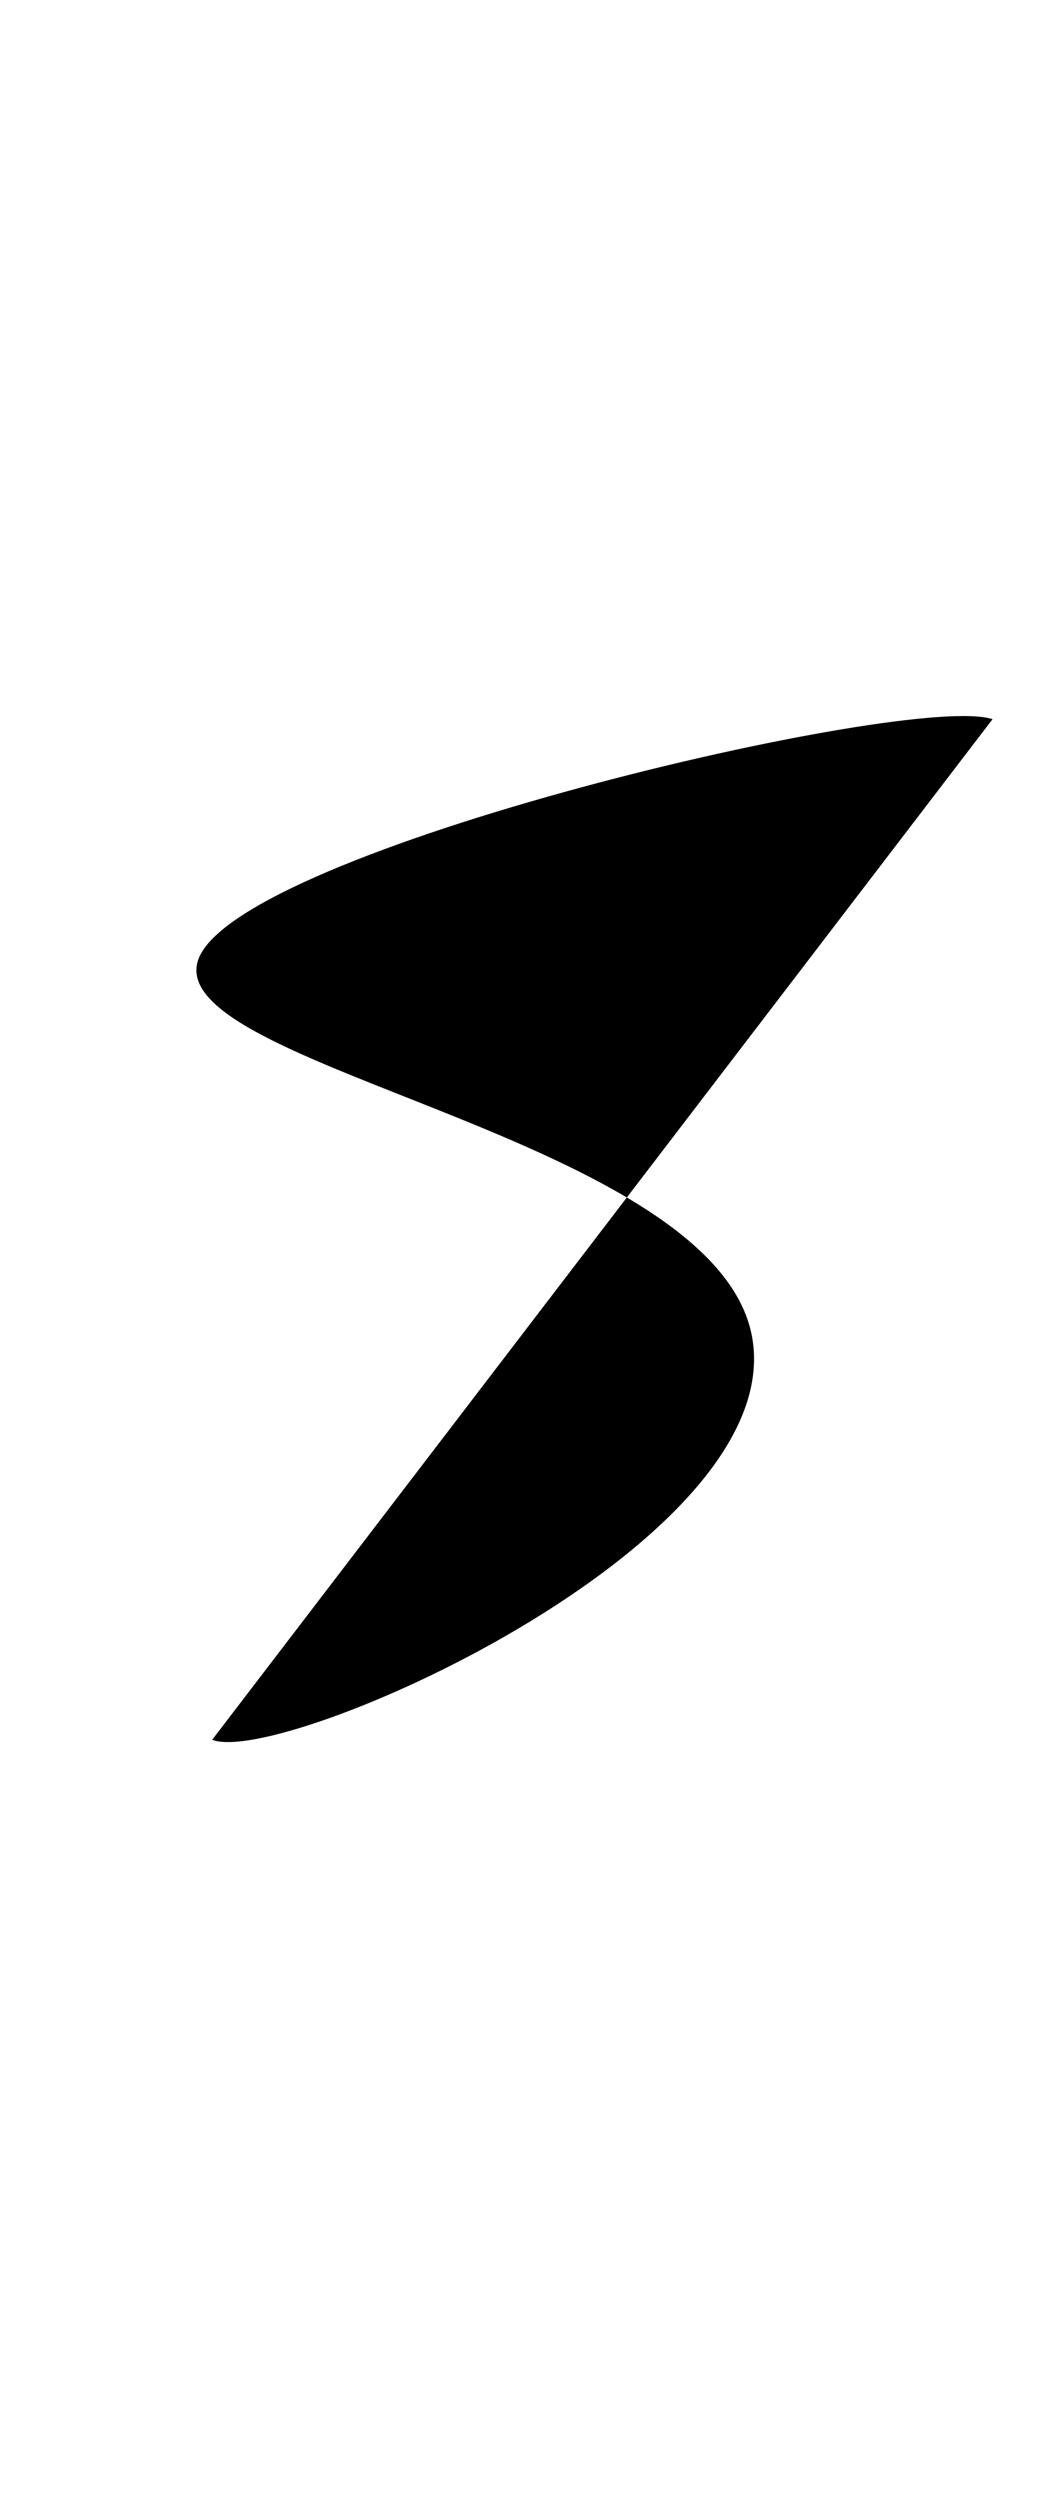  <svg version="1.1" id="Layer_1" xmlns="http://www.w3.org/2000/svg" xmlns:xlink="http://www.w3.org/1999/xlink" x="0px" y="0px" viewBox="0 0 15.5 36.5" enable-background="new 0 0 15.5 36.5" xml:space="preserve"> <path d=" M14.5,10.5c-1.2-0.4-11,1.9-11.6,3.5s7.7,2.6,8.1,5.6s-6.9,6.2-7.9,5.8"/> </svg> 